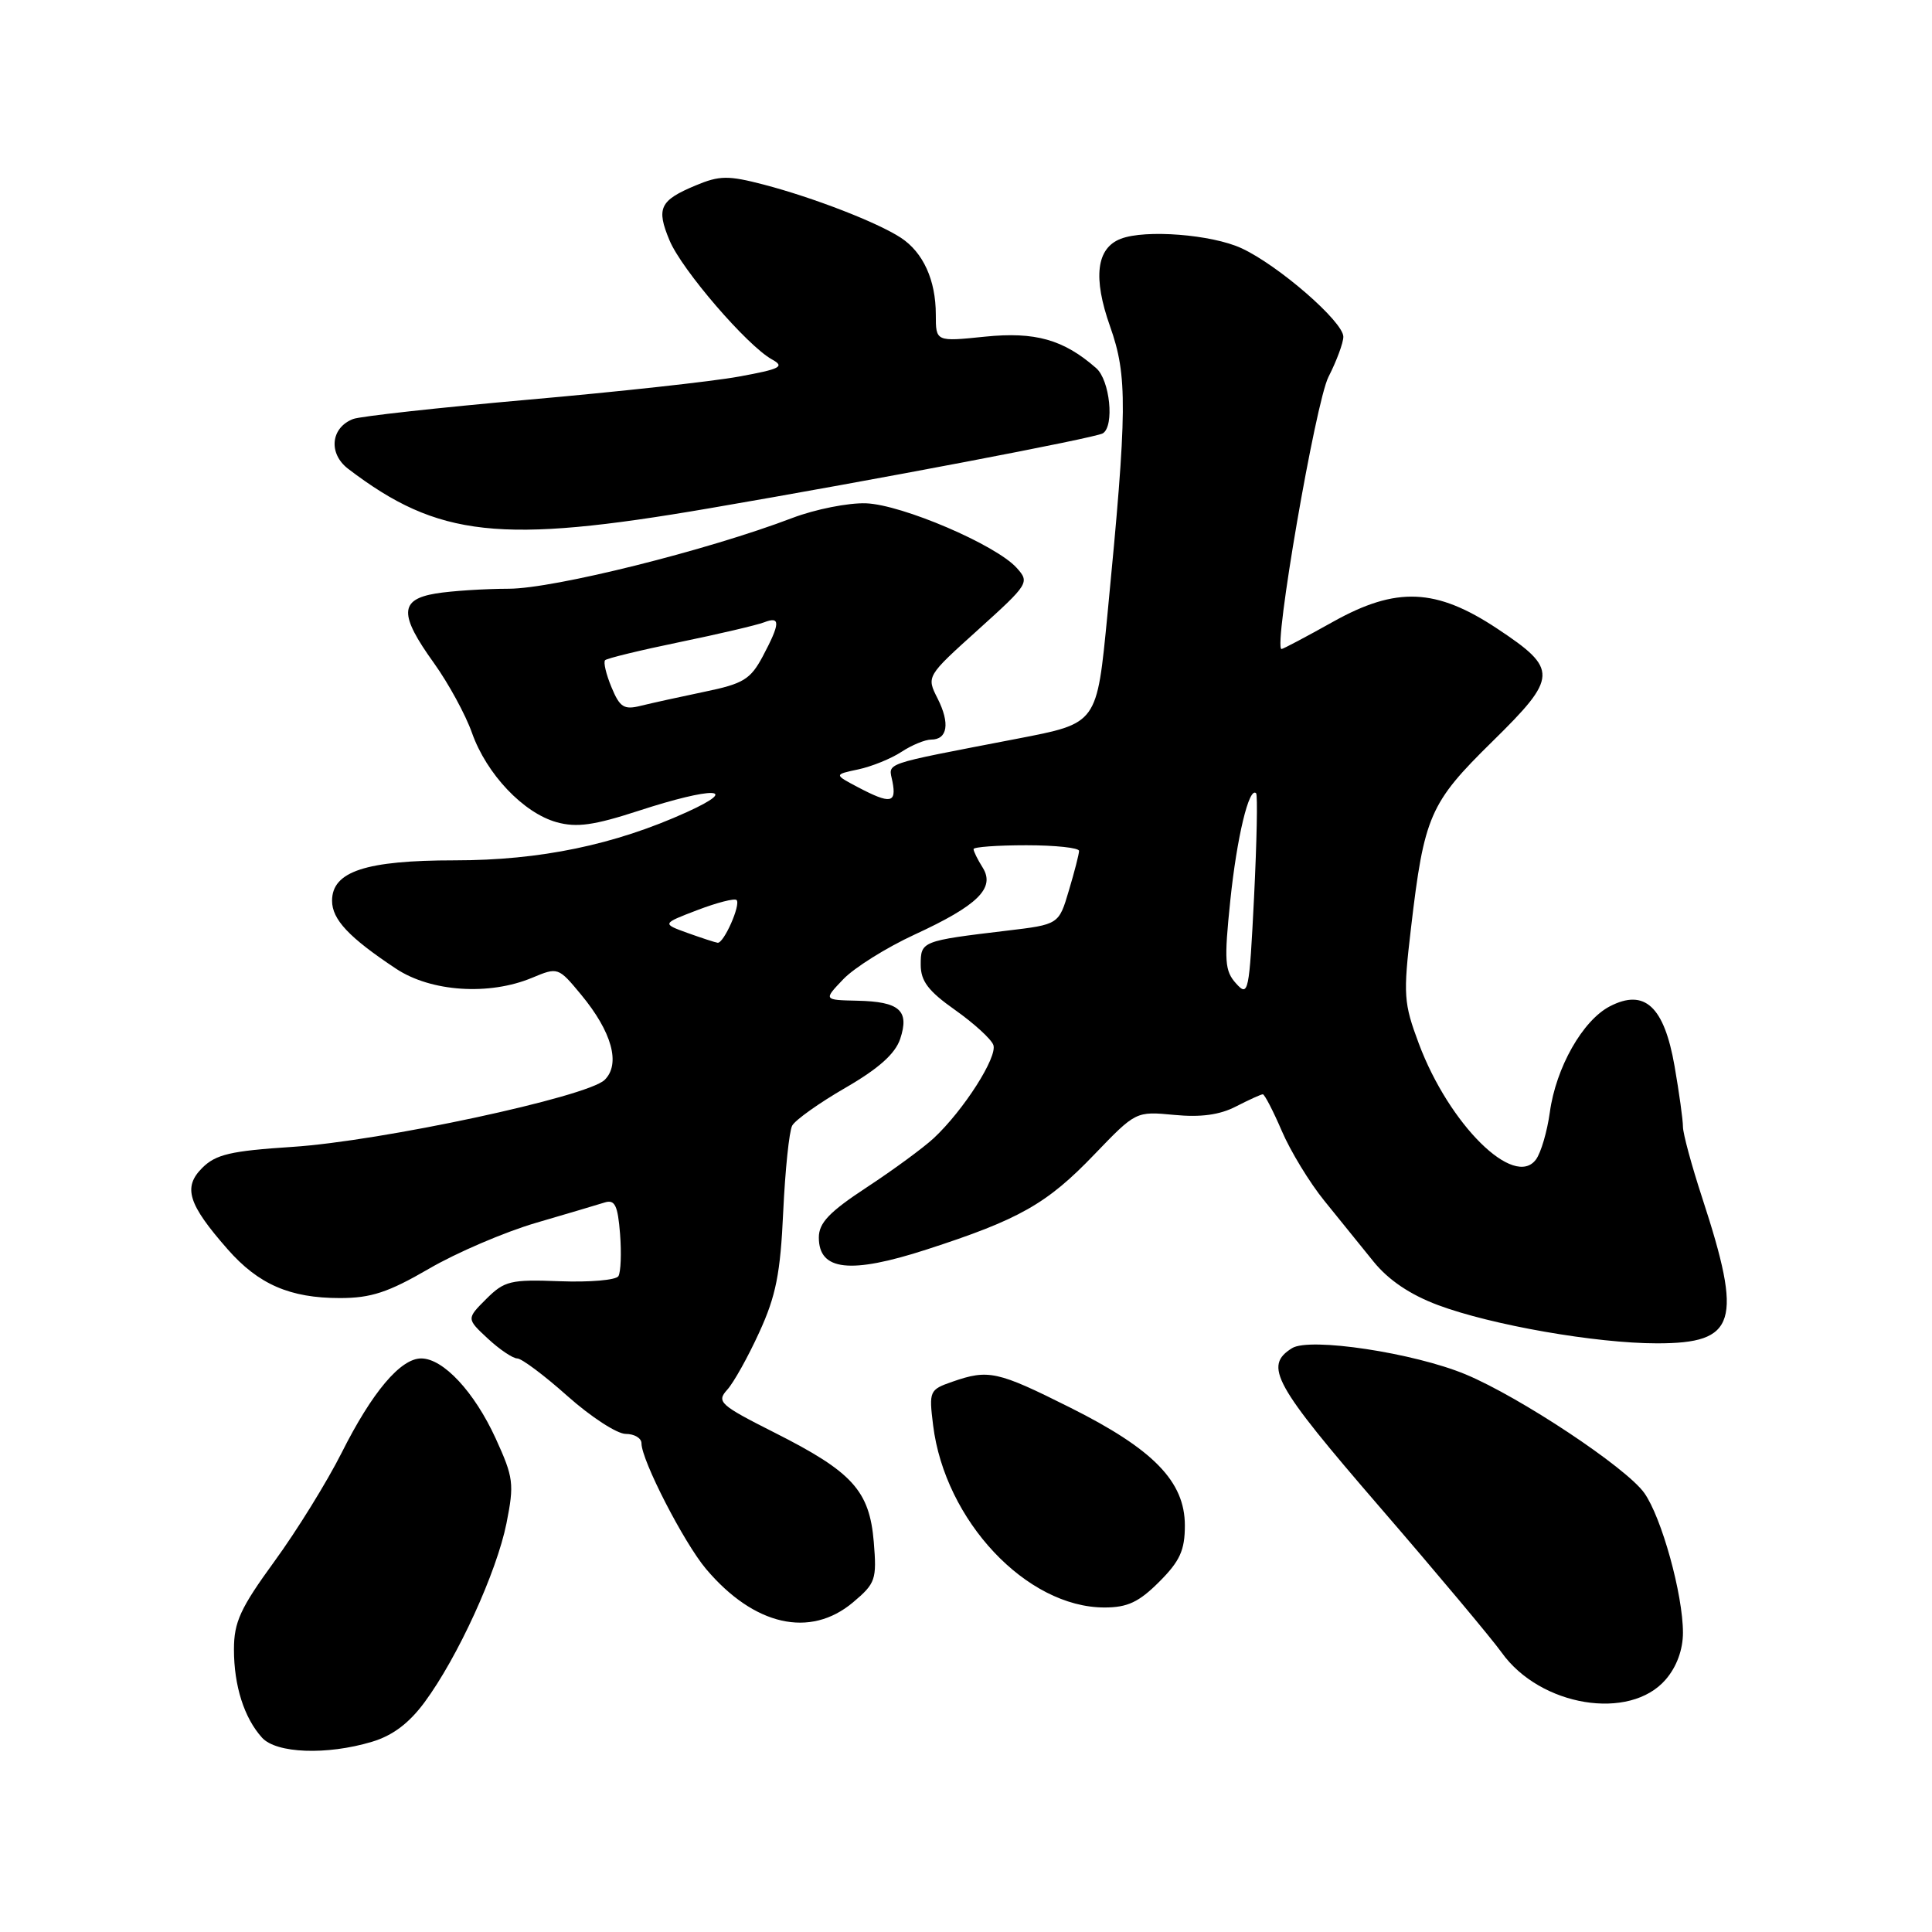 <?xml version="1.0" encoding="UTF-8" standalone="no"?>
<!DOCTYPE svg PUBLIC "-//W3C//DTD SVG 1.1//EN" "http://www.w3.org/Graphics/SVG/1.1/DTD/svg11.dtd" >
<svg xmlns="http://www.w3.org/2000/svg" xmlns:xlink="http://www.w3.org/1999/xlink" version="1.1" viewBox="0 0 256 256">
 <g >
 <path fill="currentColor"
d=" M 49.27 230.80 C 52.03 229.98 54.21 228.33 56.26 225.55 C 60.65 219.61 65.81 208.32 67.11 201.85 C 68.15 196.61 68.05 195.79 65.68 190.60 C 62.85 184.42 58.73 180.00 55.81 180.00 C 53.07 180.00 49.31 184.46 45.27 192.50 C 43.33 196.35 39.33 202.82 36.37 206.88 C 31.85 213.09 31.00 214.93 31.00 218.56 C 31.00 223.38 32.35 227.63 34.72 230.25 C 36.61 232.34 43.30 232.59 49.27 230.80 Z  M 220.72 222.54 C 222.17 220.86 223.00 218.59 223.00 216.34 C 223.00 211.26 220.17 201.05 217.87 197.82 C 215.47 194.45 201.41 185.12 194.22 182.12 C 187.37 179.26 173.54 177.17 171.20 178.64 C 167.43 181.00 168.77 183.41 182.78 199.64 C 190.41 208.47 197.69 217.17 198.97 218.96 C 204.07 226.12 215.96 228.08 220.72 222.54 Z  M 113.03 212.32 C 116.02 209.80 116.19 209.31 115.78 204.31 C 115.21 197.52 112.96 195.04 102.65 189.84 C 95.38 186.17 94.92 185.75 96.35 184.16 C 97.21 183.22 99.13 179.78 100.61 176.53 C 102.82 171.72 103.41 168.73 103.78 160.56 C 104.04 155.03 104.57 149.89 104.97 149.15 C 105.37 148.41 108.54 146.15 112.02 144.14 C 116.43 141.59 118.62 139.63 119.28 137.66 C 120.53 133.90 119.21 132.72 113.60 132.60 C 109.11 132.50 109.11 132.50 111.75 129.74 C 113.21 128.22 117.44 125.57 121.16 123.85 C 129.56 119.98 131.91 117.68 130.21 114.96 C 129.54 113.90 129.00 112.80 129.00 112.51 C 129.00 112.23 132.15 112.00 136.00 112.00 C 139.85 112.00 142.99 112.34 142.98 112.75 C 142.98 113.16 142.37 115.53 141.63 118.00 C 140.30 122.50 140.30 122.50 133.40 123.32 C 122.11 124.67 122.00 124.72 122.00 127.83 C 122.00 130.00 123.00 131.32 126.53 133.81 C 129.02 135.57 131.31 137.65 131.62 138.45 C 132.22 140.02 127.68 147.13 123.72 150.82 C 122.35 152.09 118.36 155.02 114.86 157.32 C 109.88 160.59 108.50 162.04 108.50 163.98 C 108.50 168.38 112.65 168.85 122.77 165.57 C 135.07 161.59 138.73 159.52 145.00 152.98 C 150.51 147.25 150.51 147.25 155.59 147.73 C 159.11 148.07 161.62 147.73 163.78 146.61 C 165.50 145.73 167.09 145.00 167.33 145.00 C 167.56 145.00 168.70 147.19 169.85 149.87 C 171.00 152.55 173.54 156.72 175.49 159.12 C 177.44 161.53 180.38 165.15 182.01 167.18 C 183.99 169.62 186.85 171.55 190.54 172.93 C 197.63 175.58 211.47 178.00 219.56 178.00 C 230.09 178.00 230.95 175.23 225.55 158.72 C 224.15 154.44 223.00 150.20 223.00 149.30 C 223.00 148.40 222.50 144.79 221.89 141.28 C 220.51 133.35 217.92 130.96 213.32 133.34 C 209.72 135.20 206.17 141.45 205.36 147.39 C 205.01 149.92 204.19 152.73 203.53 153.63 C 200.66 157.56 192.02 149.02 188.00 138.28 C 185.99 132.90 185.92 131.84 186.96 123.00 C 188.71 108.09 189.44 106.41 197.75 98.25 C 206.46 89.69 206.50 88.68 198.41 83.31 C 190.29 77.92 185.03 77.70 176.65 82.38 C 173.09 84.37 170.01 86.00 169.81 86.00 C 168.68 86.00 174.32 53.29 176.03 49.94 C 177.11 47.82 178.00 45.42 178.00 44.62 C 178.00 42.63 169.38 35.14 164.50 32.89 C 160.56 31.07 151.77 30.38 148.51 31.64 C 145.27 32.88 144.80 36.79 147.09 43.25 C 149.42 49.83 149.38 54.23 146.75 81.35 C 145.32 96.01 145.47 95.81 134.75 97.89 C 116.44 101.43 117.76 100.98 118.26 103.59 C 118.81 106.44 117.99 106.57 113.70 104.32 C 110.50 102.63 110.50 102.63 113.72 101.95 C 115.50 101.57 118.07 100.53 119.44 99.63 C 120.81 98.73 122.58 98.00 123.38 98.00 C 125.56 98.00 125.90 95.85 124.24 92.56 C 122.75 89.62 122.75 89.62 129.63 83.42 C 136.33 77.37 136.45 77.17 134.71 75.24 C 131.96 72.19 119.53 66.87 114.75 66.69 C 112.41 66.61 108.03 67.48 105.00 68.63 C 93.76 72.92 73.39 78.00 67.43 78.01 C 64.17 78.02 59.81 78.30 57.75 78.64 C 52.92 79.44 52.87 81.42 57.50 87.86 C 59.42 90.54 61.69 94.70 62.54 97.11 C 64.47 102.57 69.36 107.73 73.77 108.95 C 76.42 109.68 78.70 109.36 84.60 107.44 C 94.50 104.21 98.28 104.31 91.01 107.61 C 81.45 111.95 71.58 114.00 60.26 114.00 C 48.47 114.00 44.00 115.47 44.00 119.35 C 44.00 121.84 46.24 124.22 52.48 128.36 C 57.11 131.43 64.81 131.94 70.51 129.56 C 73.93 128.13 73.98 128.15 77.01 131.81 C 81.09 136.74 82.26 140.99 80.12 143.09 C 77.84 145.34 50.47 151.21 38.72 151.97 C 30.56 152.50 28.59 152.96 26.79 154.76 C 24.22 157.33 24.92 159.56 30.16 165.53 C 34.25 170.19 38.42 172.00 45.04 172.00 C 49.16 172.00 51.44 171.25 56.83 168.12 C 60.50 165.98 66.88 163.25 71.00 162.04 C 75.12 160.83 79.24 159.62 80.14 159.33 C 81.47 158.92 81.86 159.71 82.16 163.49 C 82.36 166.05 82.26 168.58 81.94 169.10 C 81.62 169.62 78.14 169.92 74.20 169.77 C 67.64 169.52 66.84 169.72 64.43 172.12 C 61.81 174.74 61.81 174.74 64.64 177.37 C 66.20 178.82 67.96 180.00 68.54 180.00 C 69.12 180.00 72.13 182.25 75.21 185.00 C 78.30 187.75 81.76 190.00 82.91 190.00 C 84.06 190.00 85.00 190.56 85.00 191.25 C 85.00 193.49 90.62 204.41 93.55 207.89 C 99.91 215.42 107.34 217.11 113.03 212.32 Z  M 153.60 209.60 C 156.35 206.85 157.00 205.42 157.00 202.13 C 157.00 196.31 152.84 192.03 141.80 186.51 C 132.14 181.67 130.97 181.42 126.18 183.09 C 123.16 184.14 123.08 184.32 123.64 188.84 C 125.20 201.49 136.02 213.00 146.35 213.00 C 149.40 213.00 150.91 212.29 153.60 209.60 Z  M 94.00 67.35 C 115.90 63.60 145.14 58.03 146.13 57.42 C 147.69 56.46 147.07 50.37 145.25 48.78 C 140.93 44.99 137.17 43.93 130.50 44.61 C 124.00 45.28 124.00 45.28 124.00 41.69 C 124.00 37.12 122.33 33.45 119.38 31.51 C 116.25 29.46 107.77 26.18 101.20 24.46 C 96.48 23.23 95.34 23.25 92.18 24.57 C 87.42 26.56 86.93 27.58 88.72 31.86 C 90.34 35.75 99.00 45.80 102.28 47.62 C 104.03 48.58 103.45 48.89 97.90 49.90 C 94.38 50.55 81.83 51.92 70.00 52.96 C 58.17 54.01 47.73 55.16 46.79 55.52 C 43.82 56.67 43.48 60.09 46.13 62.12 C 58.06 71.21 66.26 72.11 94.00 67.35 Z  M 163.79 130.32 C 162.28 128.65 162.19 127.35 163.02 119.33 C 163.89 110.94 165.51 104.18 166.44 105.11 C 166.66 105.33 166.53 111.51 166.17 118.86 C 165.53 131.57 165.42 132.13 163.79 130.32 Z  M 91.10 123.62 C 87.70 122.39 87.70 122.39 92.41 120.59 C 95.00 119.60 97.34 119.00 97.60 119.26 C 98.19 119.86 95.90 125.03 95.09 124.92 C 94.77 124.88 92.97 124.29 91.10 123.62 Z  M 81.02 91.05 C 80.31 89.34 79.93 87.73 80.18 87.48 C 80.43 87.23 84.88 86.15 90.07 85.08 C 95.26 84.01 100.29 82.83 101.25 82.46 C 103.44 81.61 103.40 82.58 101.07 86.97 C 99.44 90.02 98.50 90.60 93.36 91.66 C 90.14 92.33 86.33 93.17 84.91 93.52 C 82.68 94.08 82.13 93.73 81.02 91.05 Z "/>
</g>
</svg>
